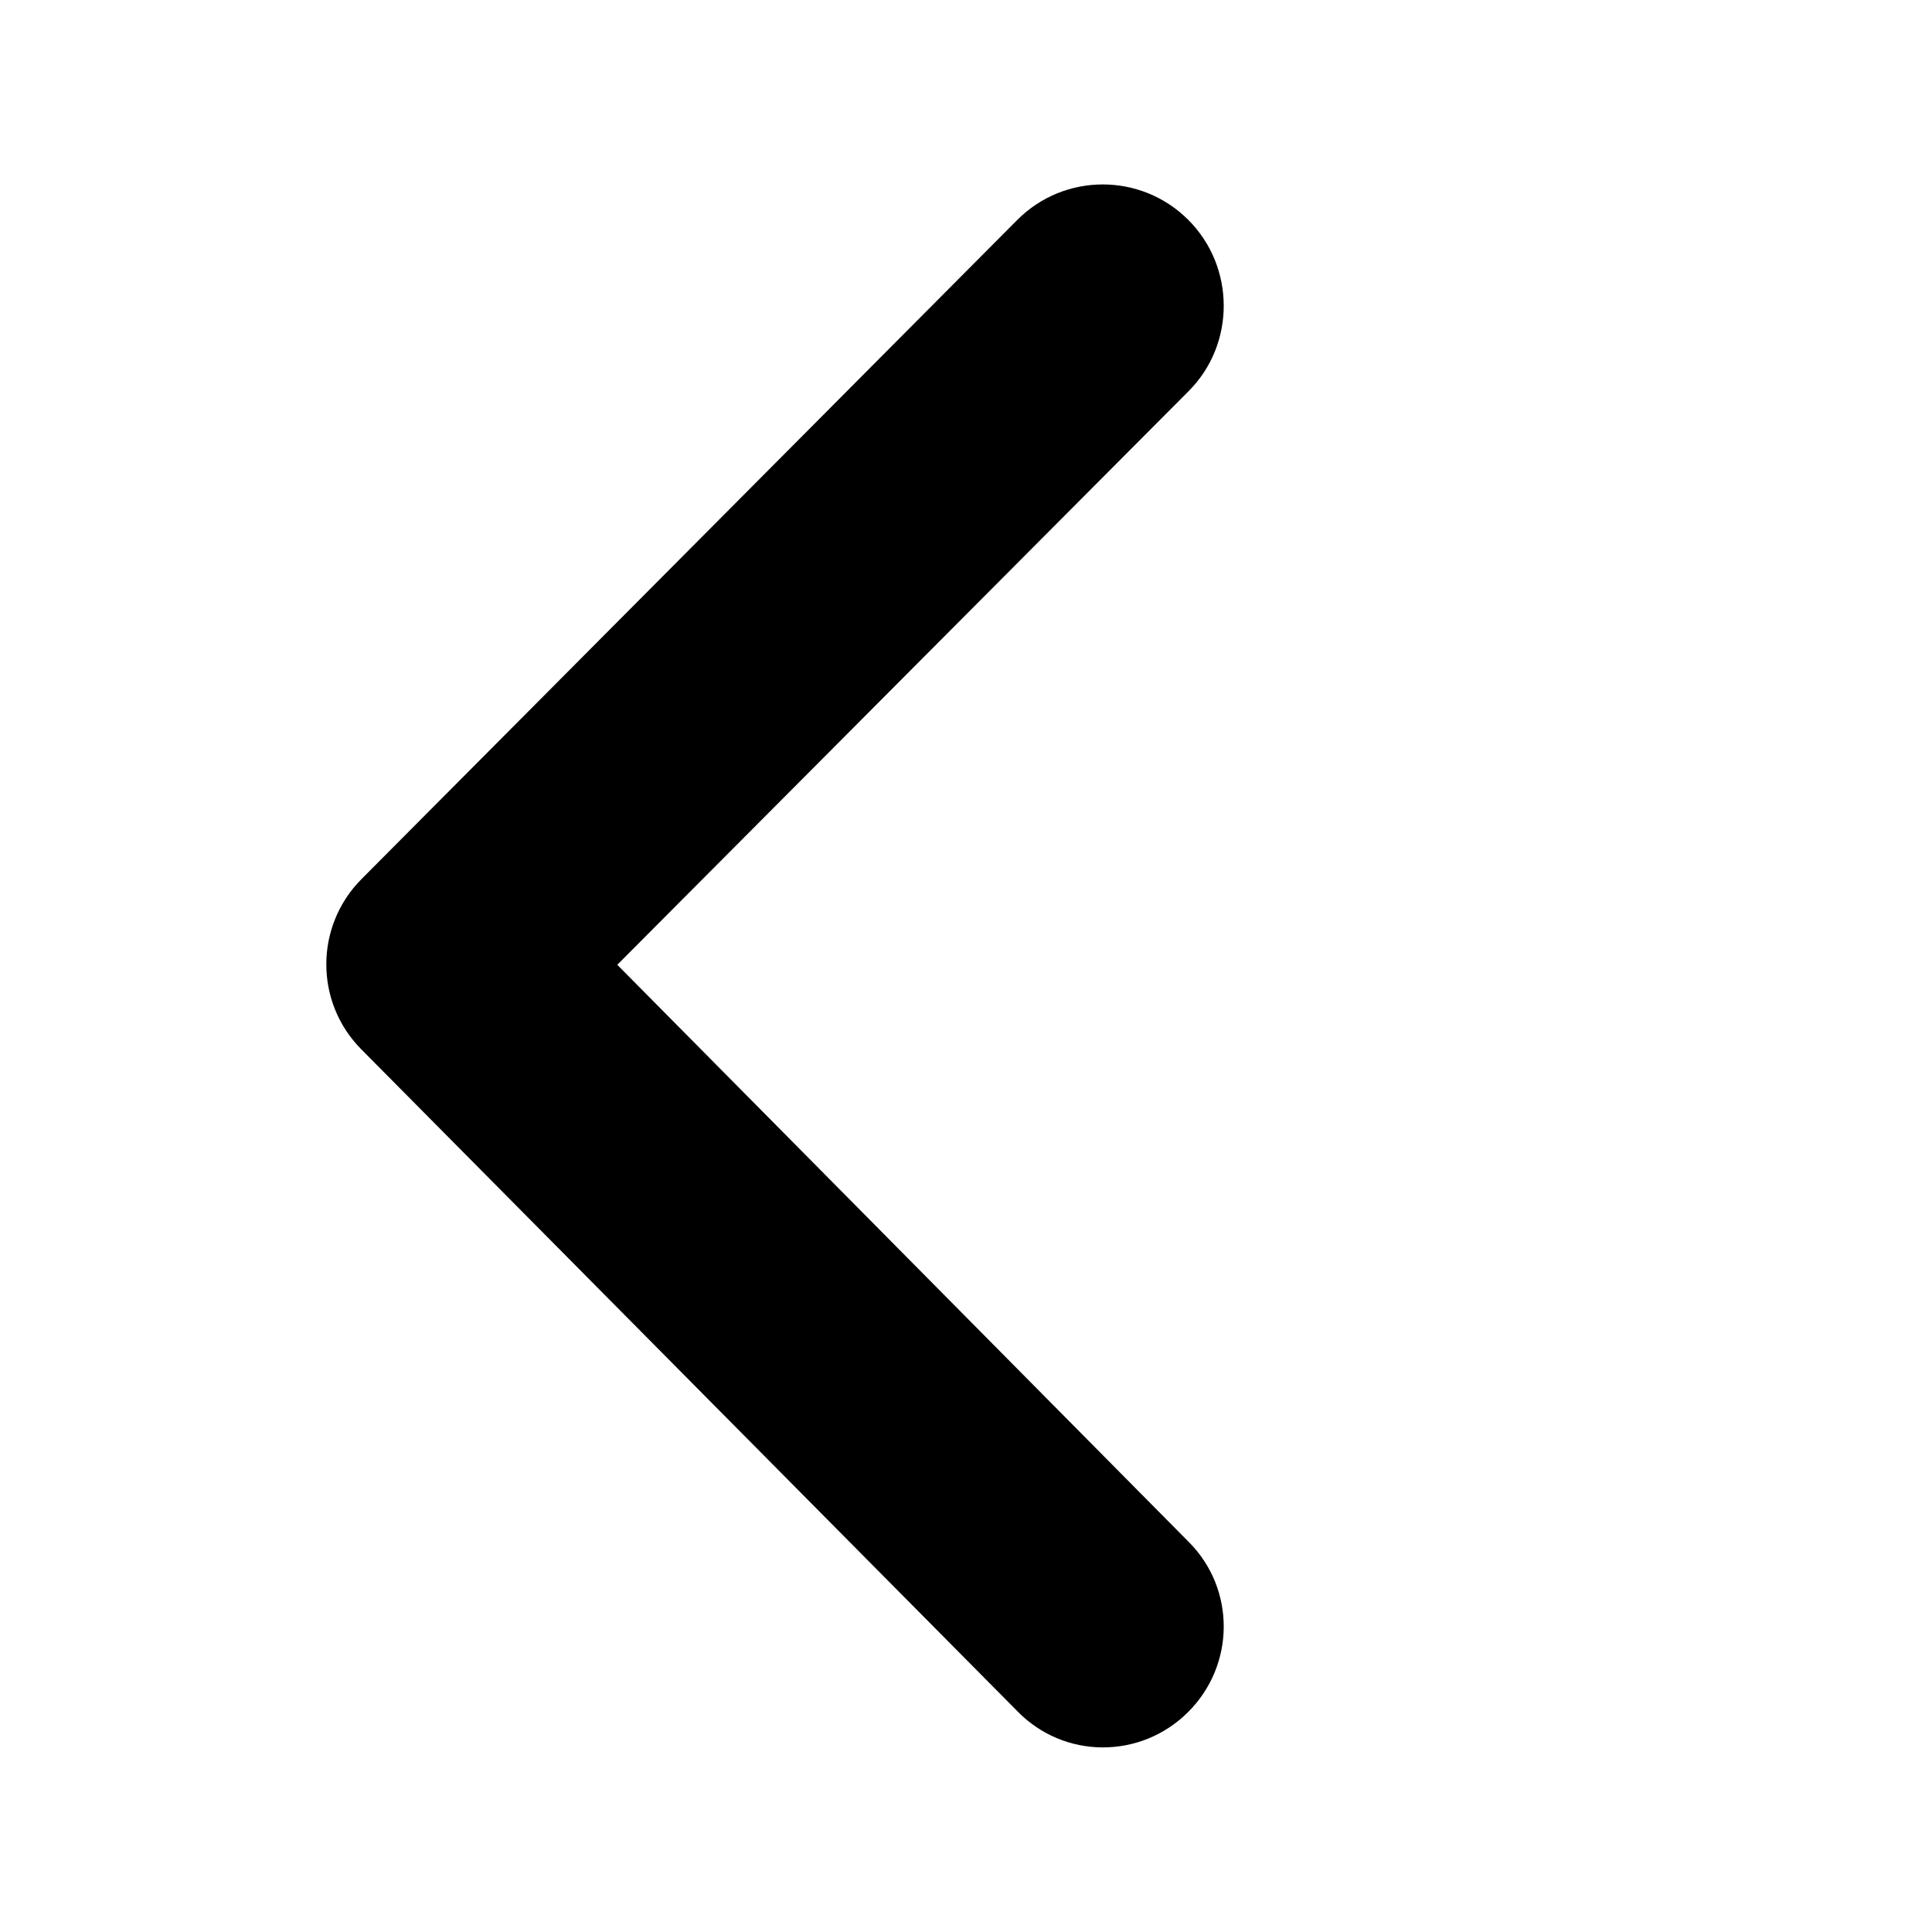 <svg width="16" height="16" viewBox="0 0 16 16" xmlns="http://www.w3.org/2000/svg">
	<path class="svg-fill" fill-rule="evenodd" clip-rule="evenodd" d="M9.845 12.77L5.112 7.99L9.843 3.24C10.233 2.85 10.231 2.21 9.84 1.82C9.449 1.43 8.816 1.43 8.426 1.82L2.994 7.28C2.606 7.67 2.605 8.3 2.992 8.69L8.424 14.17C8.812 14.57 9.446 14.57 9.838 14.18C10.23 13.79 10.234 13.16 9.845 12.77Z" />
</svg>
